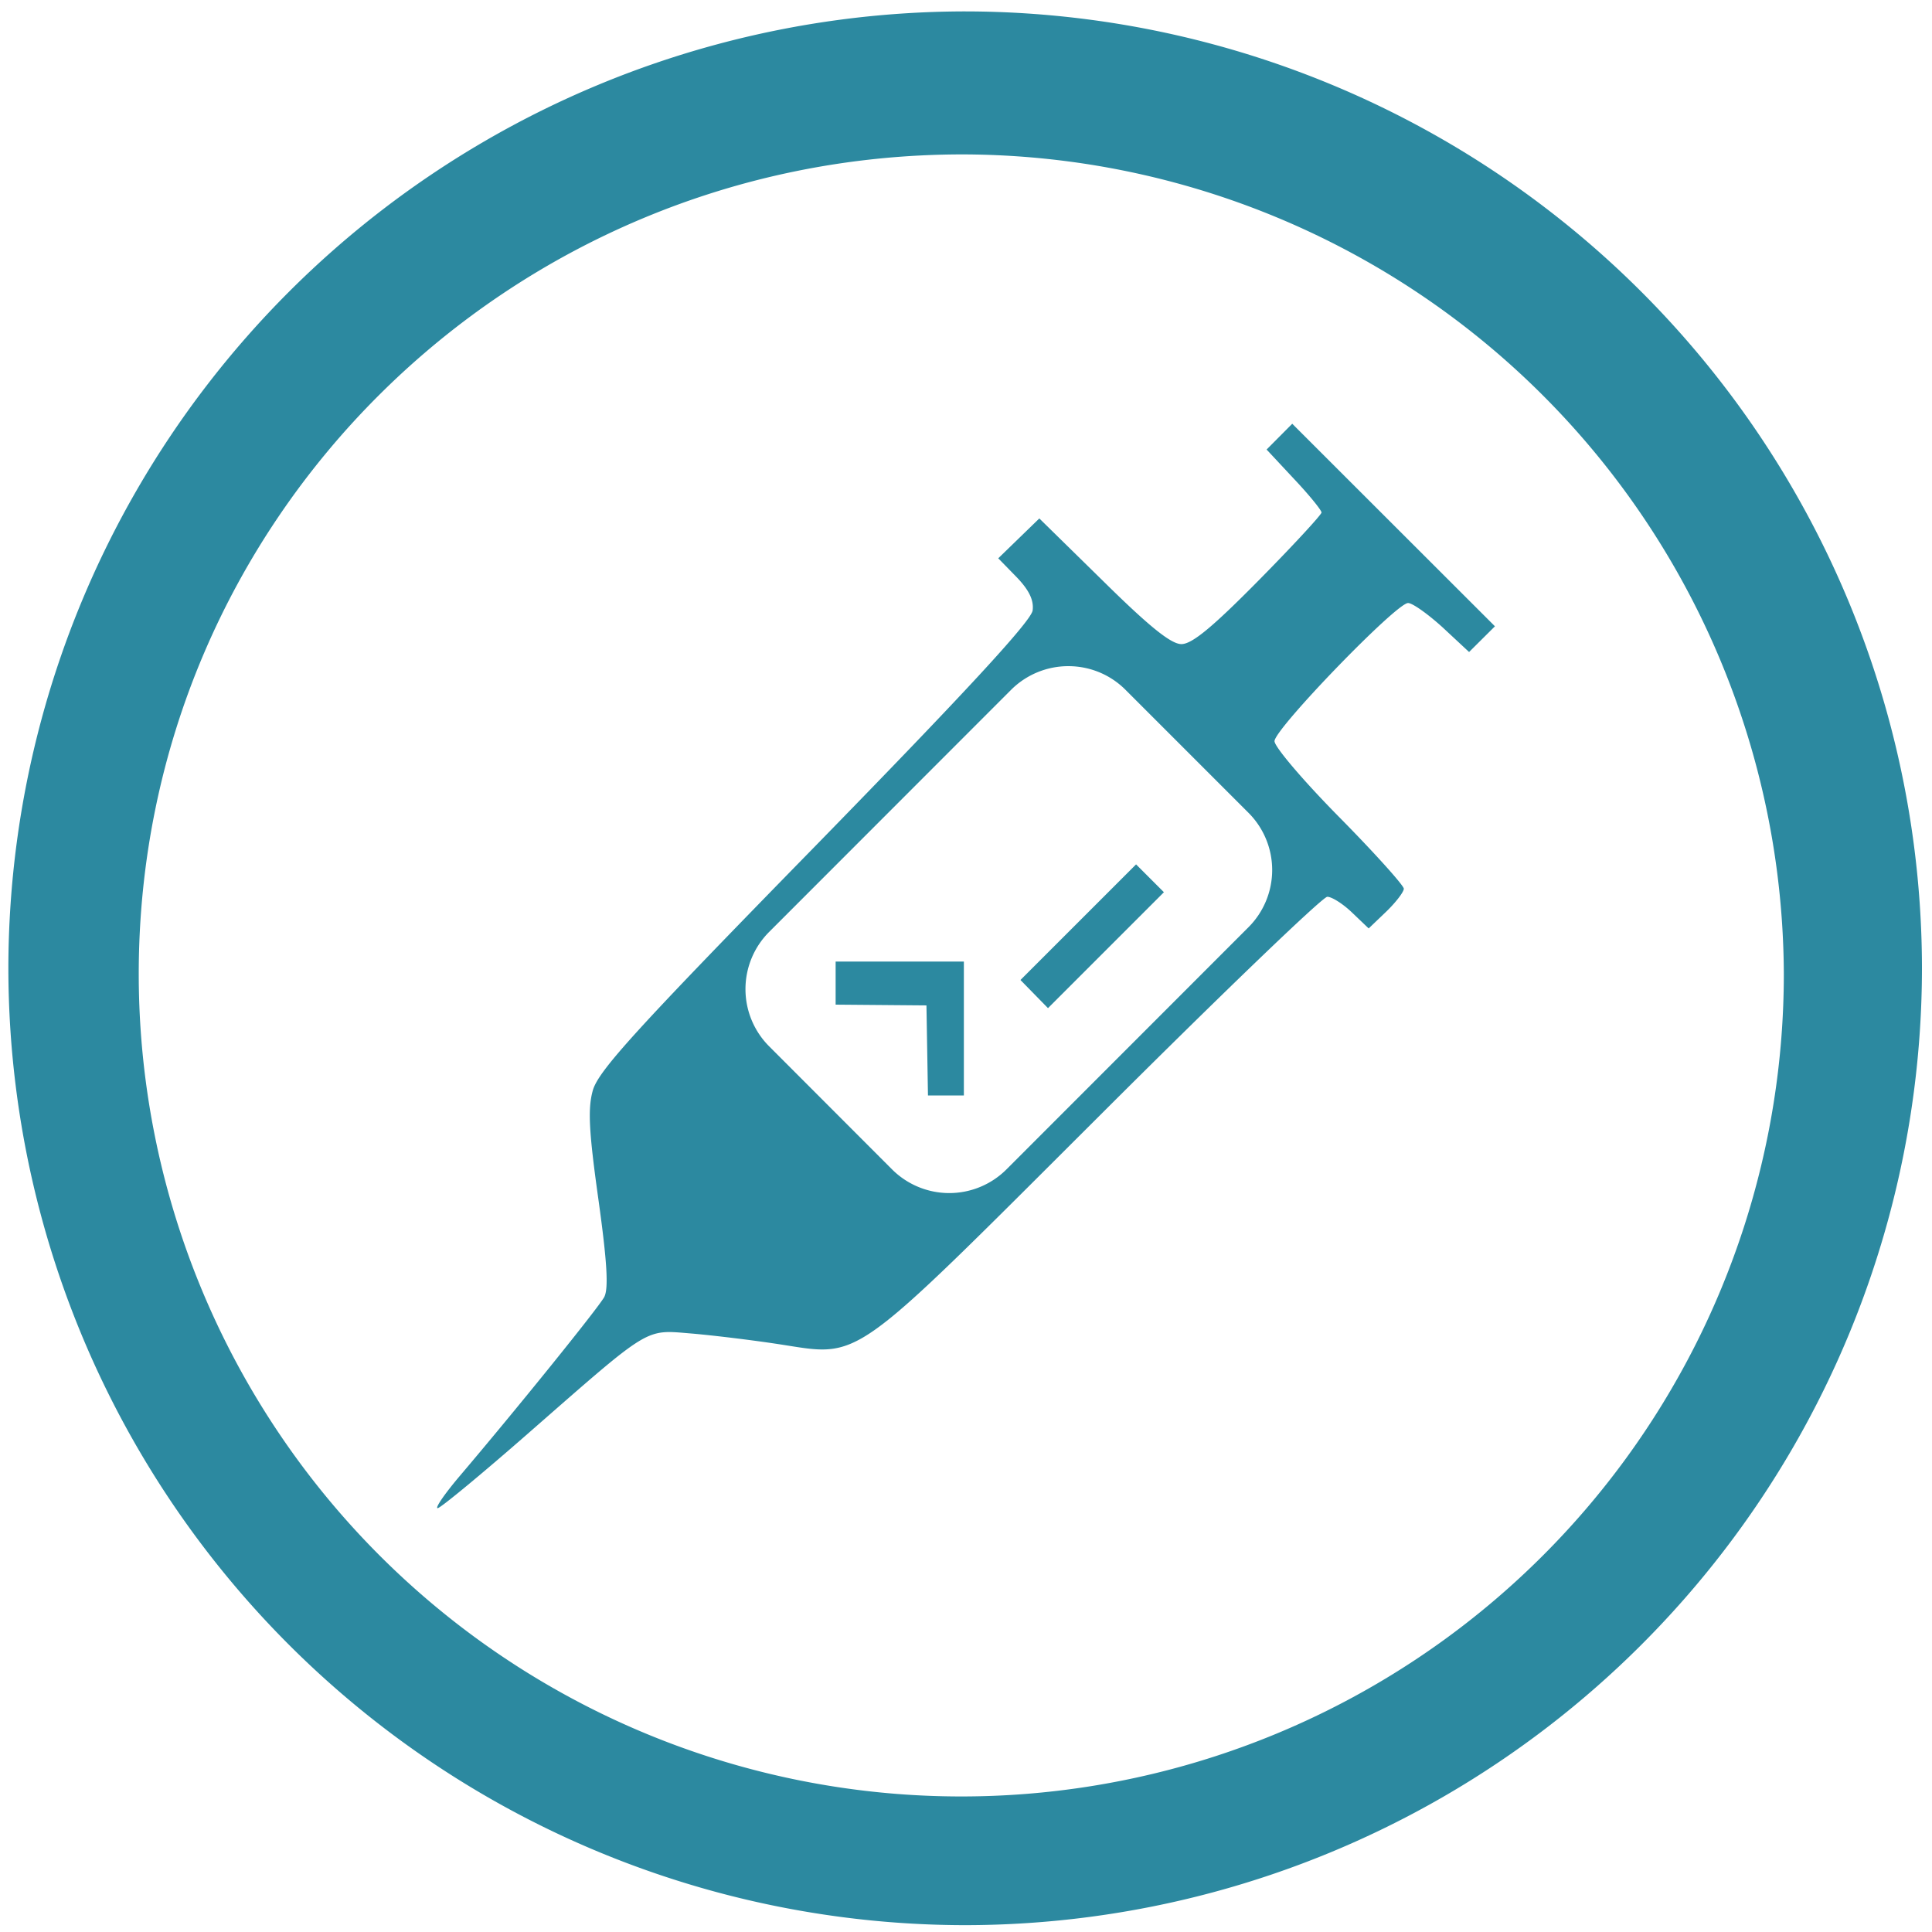 <?xml version="1.0" encoding="UTF-8" standalone="no"?>
<svg
   xmlns:dc="http://purl.org/dc/elements/1.1/"
   xmlns:cc="http://creativecommons.org/ns#"
   xmlns:rdf="http://www.w3.org/1999/02/22-rdf-syntax-ns#"
   xmlns:svg="http://www.w3.org/2000/svg"
   xmlns="http://www.w3.org/2000/svg"
   xmlns:sodipodi="http://sodipodi.sourceforge.net/DTD/sodipodi-0.dtd"
   xmlns:inkscape="http://www.inkscape.org/namespaces/inkscape"
   width="48"
   height="48"
   viewBox="0 0 12.7 12.7"
   version="1.1"
   id="svg4"
   sodipodi:docname="commix.svg"
   inkscape:version="0.92.5 (2060ec1f9f, 2020-04-08)">
  <defs
     id="defs8" />
  <sodipodi:namedview
     pagecolor="#ffffff"
     bordercolor="#666666"
     borderopacity="1"
     objecttolerance="10"
     gridtolerance="10"
     guidetolerance="10"
     inkscape:pageopacity="0"
     inkscape:pageshadow="2"
     inkscape:window-width="1085"
     inkscape:window-height="480"
     id="namedview6"
     showgrid="false"
     inkscape:zoom="4.9166667"
     inkscape:cx="2.1355932"
     inkscape:cy="24"
     inkscape:window-x="0"
     inkscape:window-y="25"
     inkscape:window-maximized="0"
     inkscape:current-layer="svg4" />
  <path
     d="M 6.34,0.075 A 6.295,6.295 0 0 0 0.055,6.36 6.295,6.295 0 0 0 6.34,12.655 6.295,6.295 0 0 0 12.634,6.36 6.295,6.295 0 0 0 6.34,0.075 Z m -0.011,0.94 a 5.408,5.408 0 0 1 5.397,5.387 5.407,5.407 0 0 1 -10.814,0 c 0,-2.987 2.43,-5.387 5.417,-5.387 z m 2.166,1.77 -0.169,0.17 0.181,0.194 c 0.1,0.106 0.18,0.205 0.18,0.22 0,0.014 -0.185,0.215 -0.413,0.446 C 7.971,4.122 7.836,4.234 7.766,4.234 7.698,4.234 7.556,4.12 7.252,3.82 L 6.832,3.408 6.562,3.67 6.682,3.793 C 6.764,3.878 6.797,3.945 6.788,4.013 6.778,4.083 6.348,4.549 5.356,5.565 4.173,6.775 3.93,7.042 3.896,7.171 3.863,7.291 3.872,7.445 3.934,7.887 3.991,8.297 4.001,8.47 3.972,8.526 3.934,8.596 3.404,9.253 3.015,9.711 2.921,9.823 2.858,9.914 2.877,9.914 2.895,9.914 3.17,9.687 3.487,9.409 4.285,8.711 4.237,8.741 4.547,8.766 4.688,8.778 4.943,8.809 5.113,8.835 5.669,8.919 5.565,8.993 7.22,7.342 8.017,6.546 8.694,5.895 8.725,5.895 c 0.03,0 0.104,0.047 0.163,0.104 L 8.997,6.103 9.113,5.992 C 9.176,5.931 9.228,5.863 9.228,5.842 9.228,5.821 9.038,5.609 8.804,5.372 8.57,5.135 8.378,4.91 8.378,4.872 c 0,-0.08 0.8,-0.908 0.878,-0.908 0.029,0 0.13,0.072 0.227,0.16 L 9.657,4.286 9.827,4.117 8.495,2.786 Z M 7.023,4.379 c 0.136,0 0.273,0.052 0.377,0.157 l 0.806,0.806 a 0.532,0.532 0 0 1 0,0.754 l -1.589,1.59 a 0.532,0.532 0 0 1 -0.754,0 L 5.057,6.879 a 0.532,0.532 0 0 1 0,-0.754 L 6.646,4.535 A 0.532,0.532 0 0 1 7.023,4.379 Z M 7.468,5.682 6.708,6.442 6.889,6.627 7.651,5.865 Z M 5.493,6.321 V 6.604 L 6.09,6.609 6.1,7.201 h 0.236 v -0.88 z"
     id="path2"
     inkscape:connector-curvature="0"
     style="fill:#2c89a0" />
</svg>
